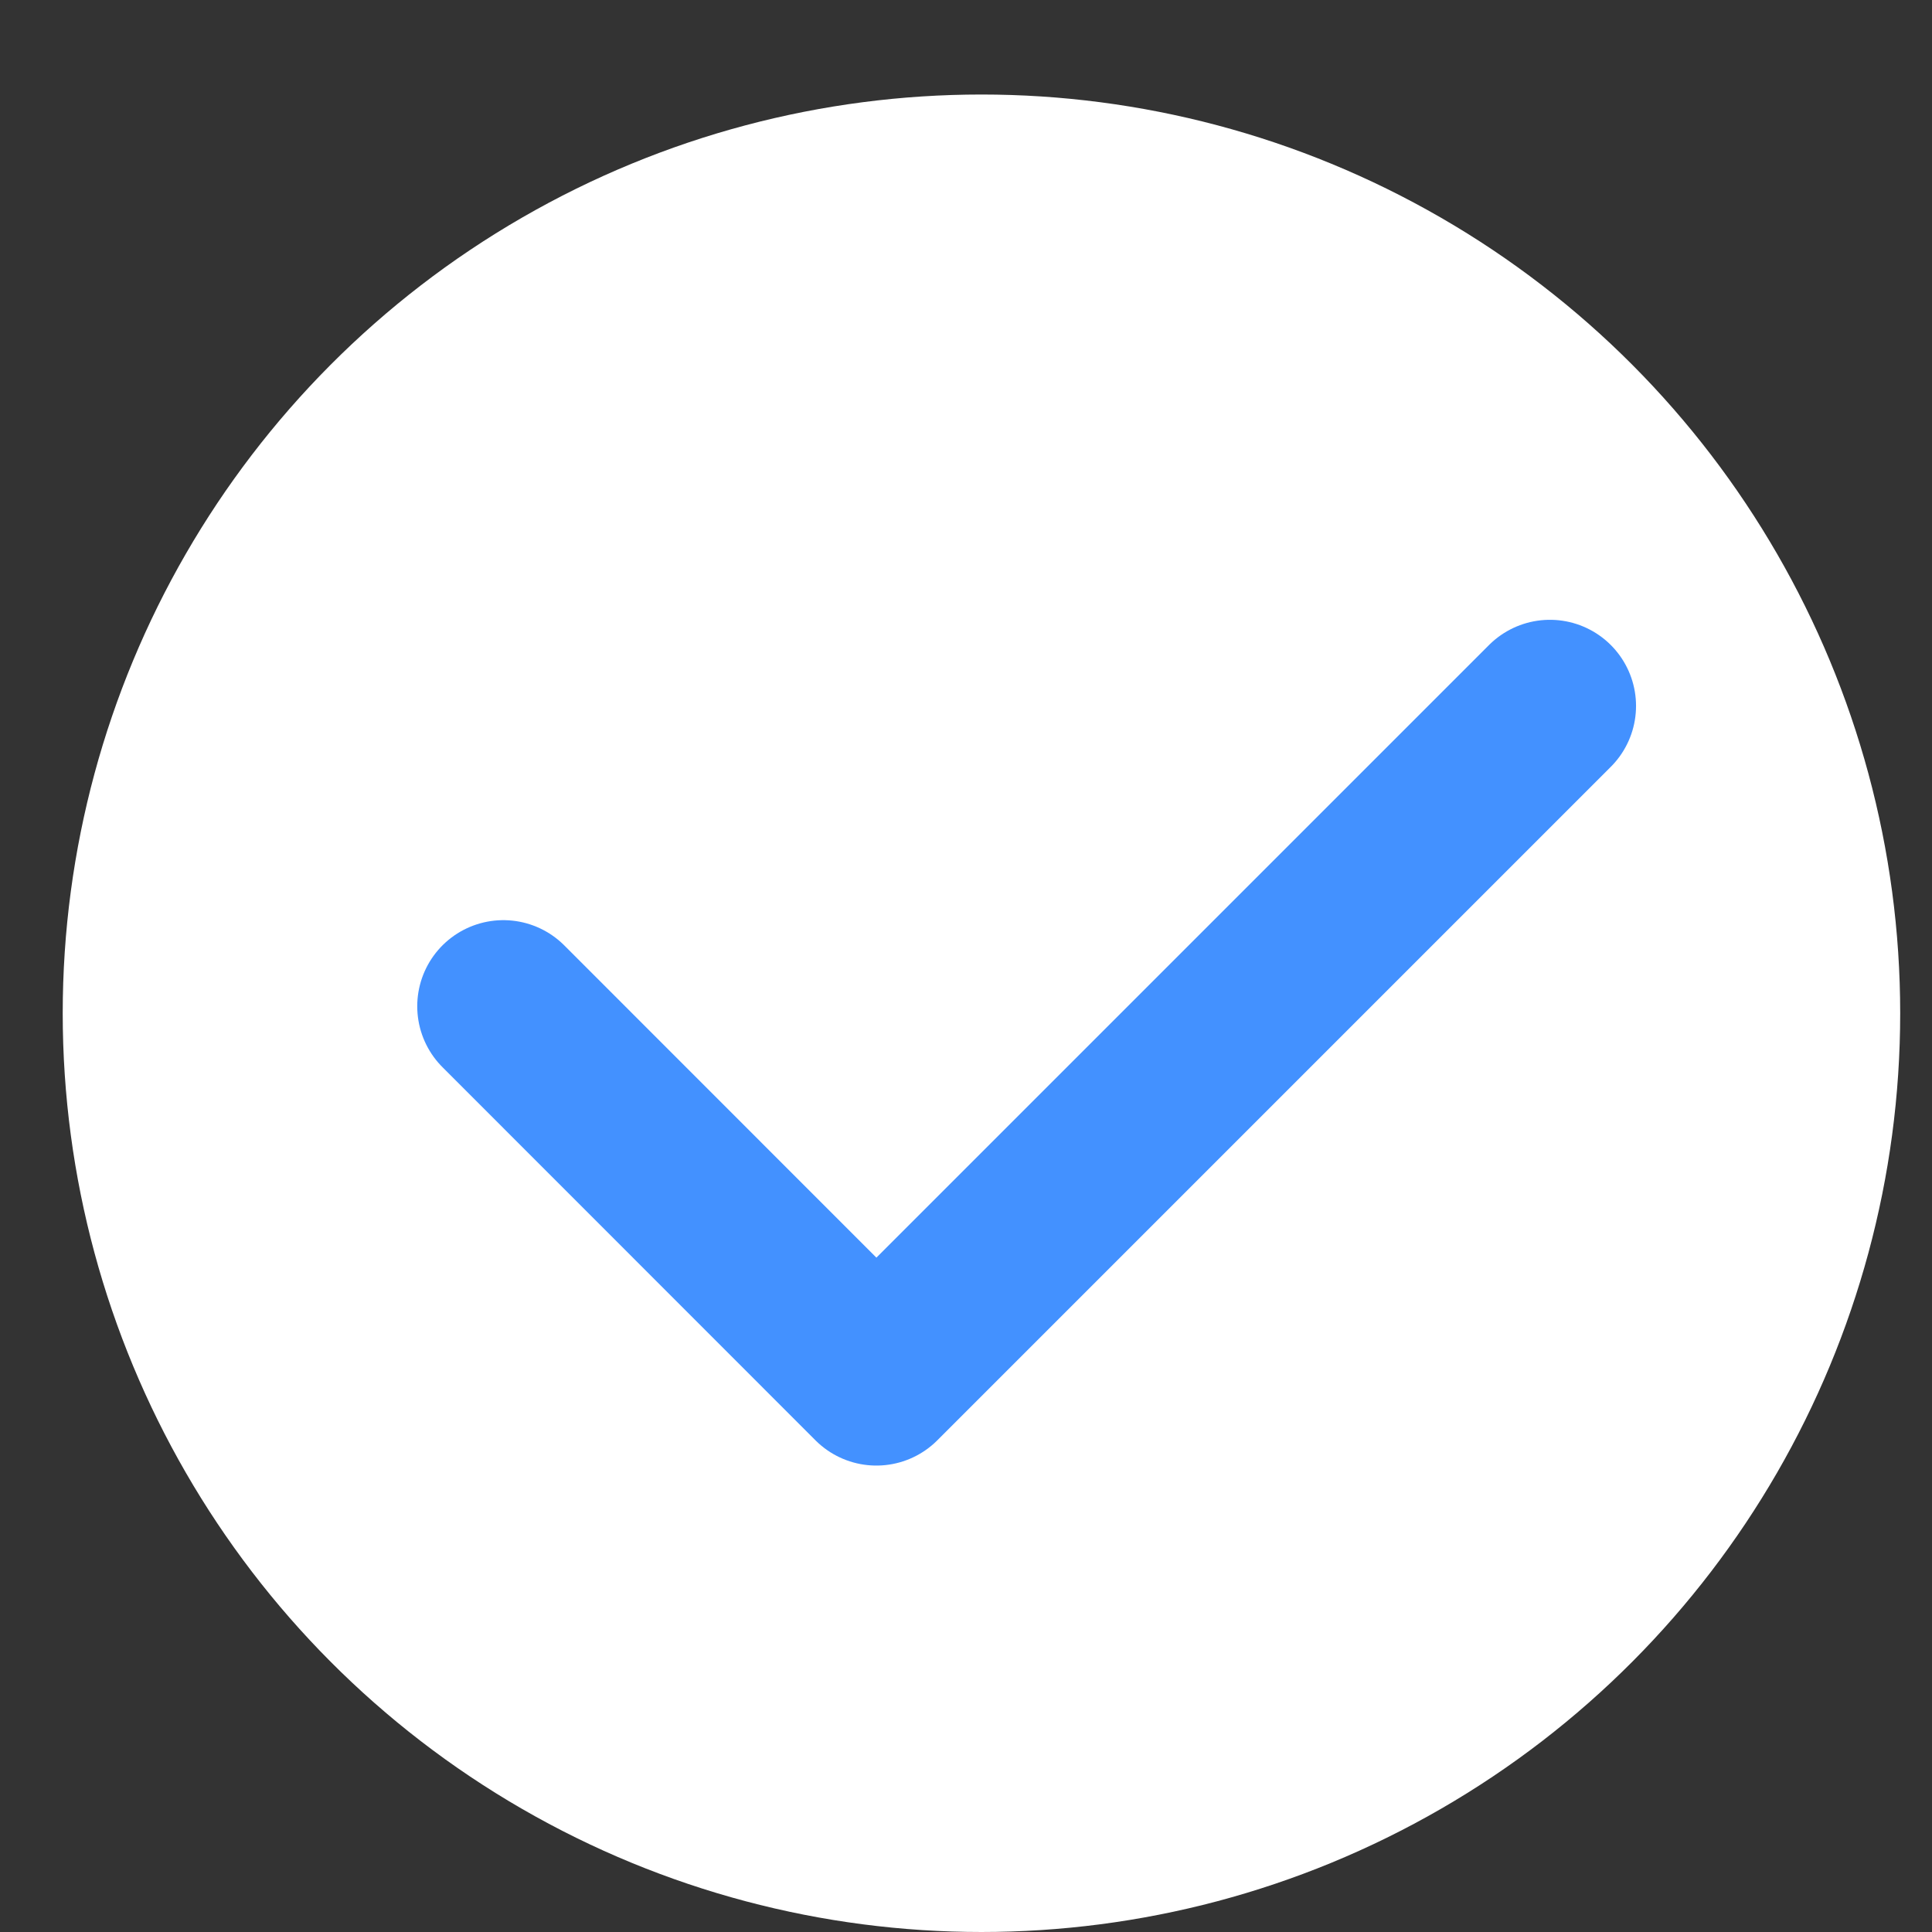 <svg width="13" height="13" viewBox="0 0 13 13" fill="none" xmlns="http://www.w3.org/2000/svg">
<rect x="0" y="0" width="13" height="13" fill="#333333" stroke="none"/>
<g id="Group 1410083445">
<circle id="Ellipse 6" cx="6.604" cy="6.818" r="6.182" fill="white"/>
<path id="Vector 5" d="M3.387 6.771L5.897 9.282L10.429 4.75" stroke="#4391FF" stroke-width="1.159" stroke-linecap="round" stroke-linejoin="round"/>
</g>
</svg>
